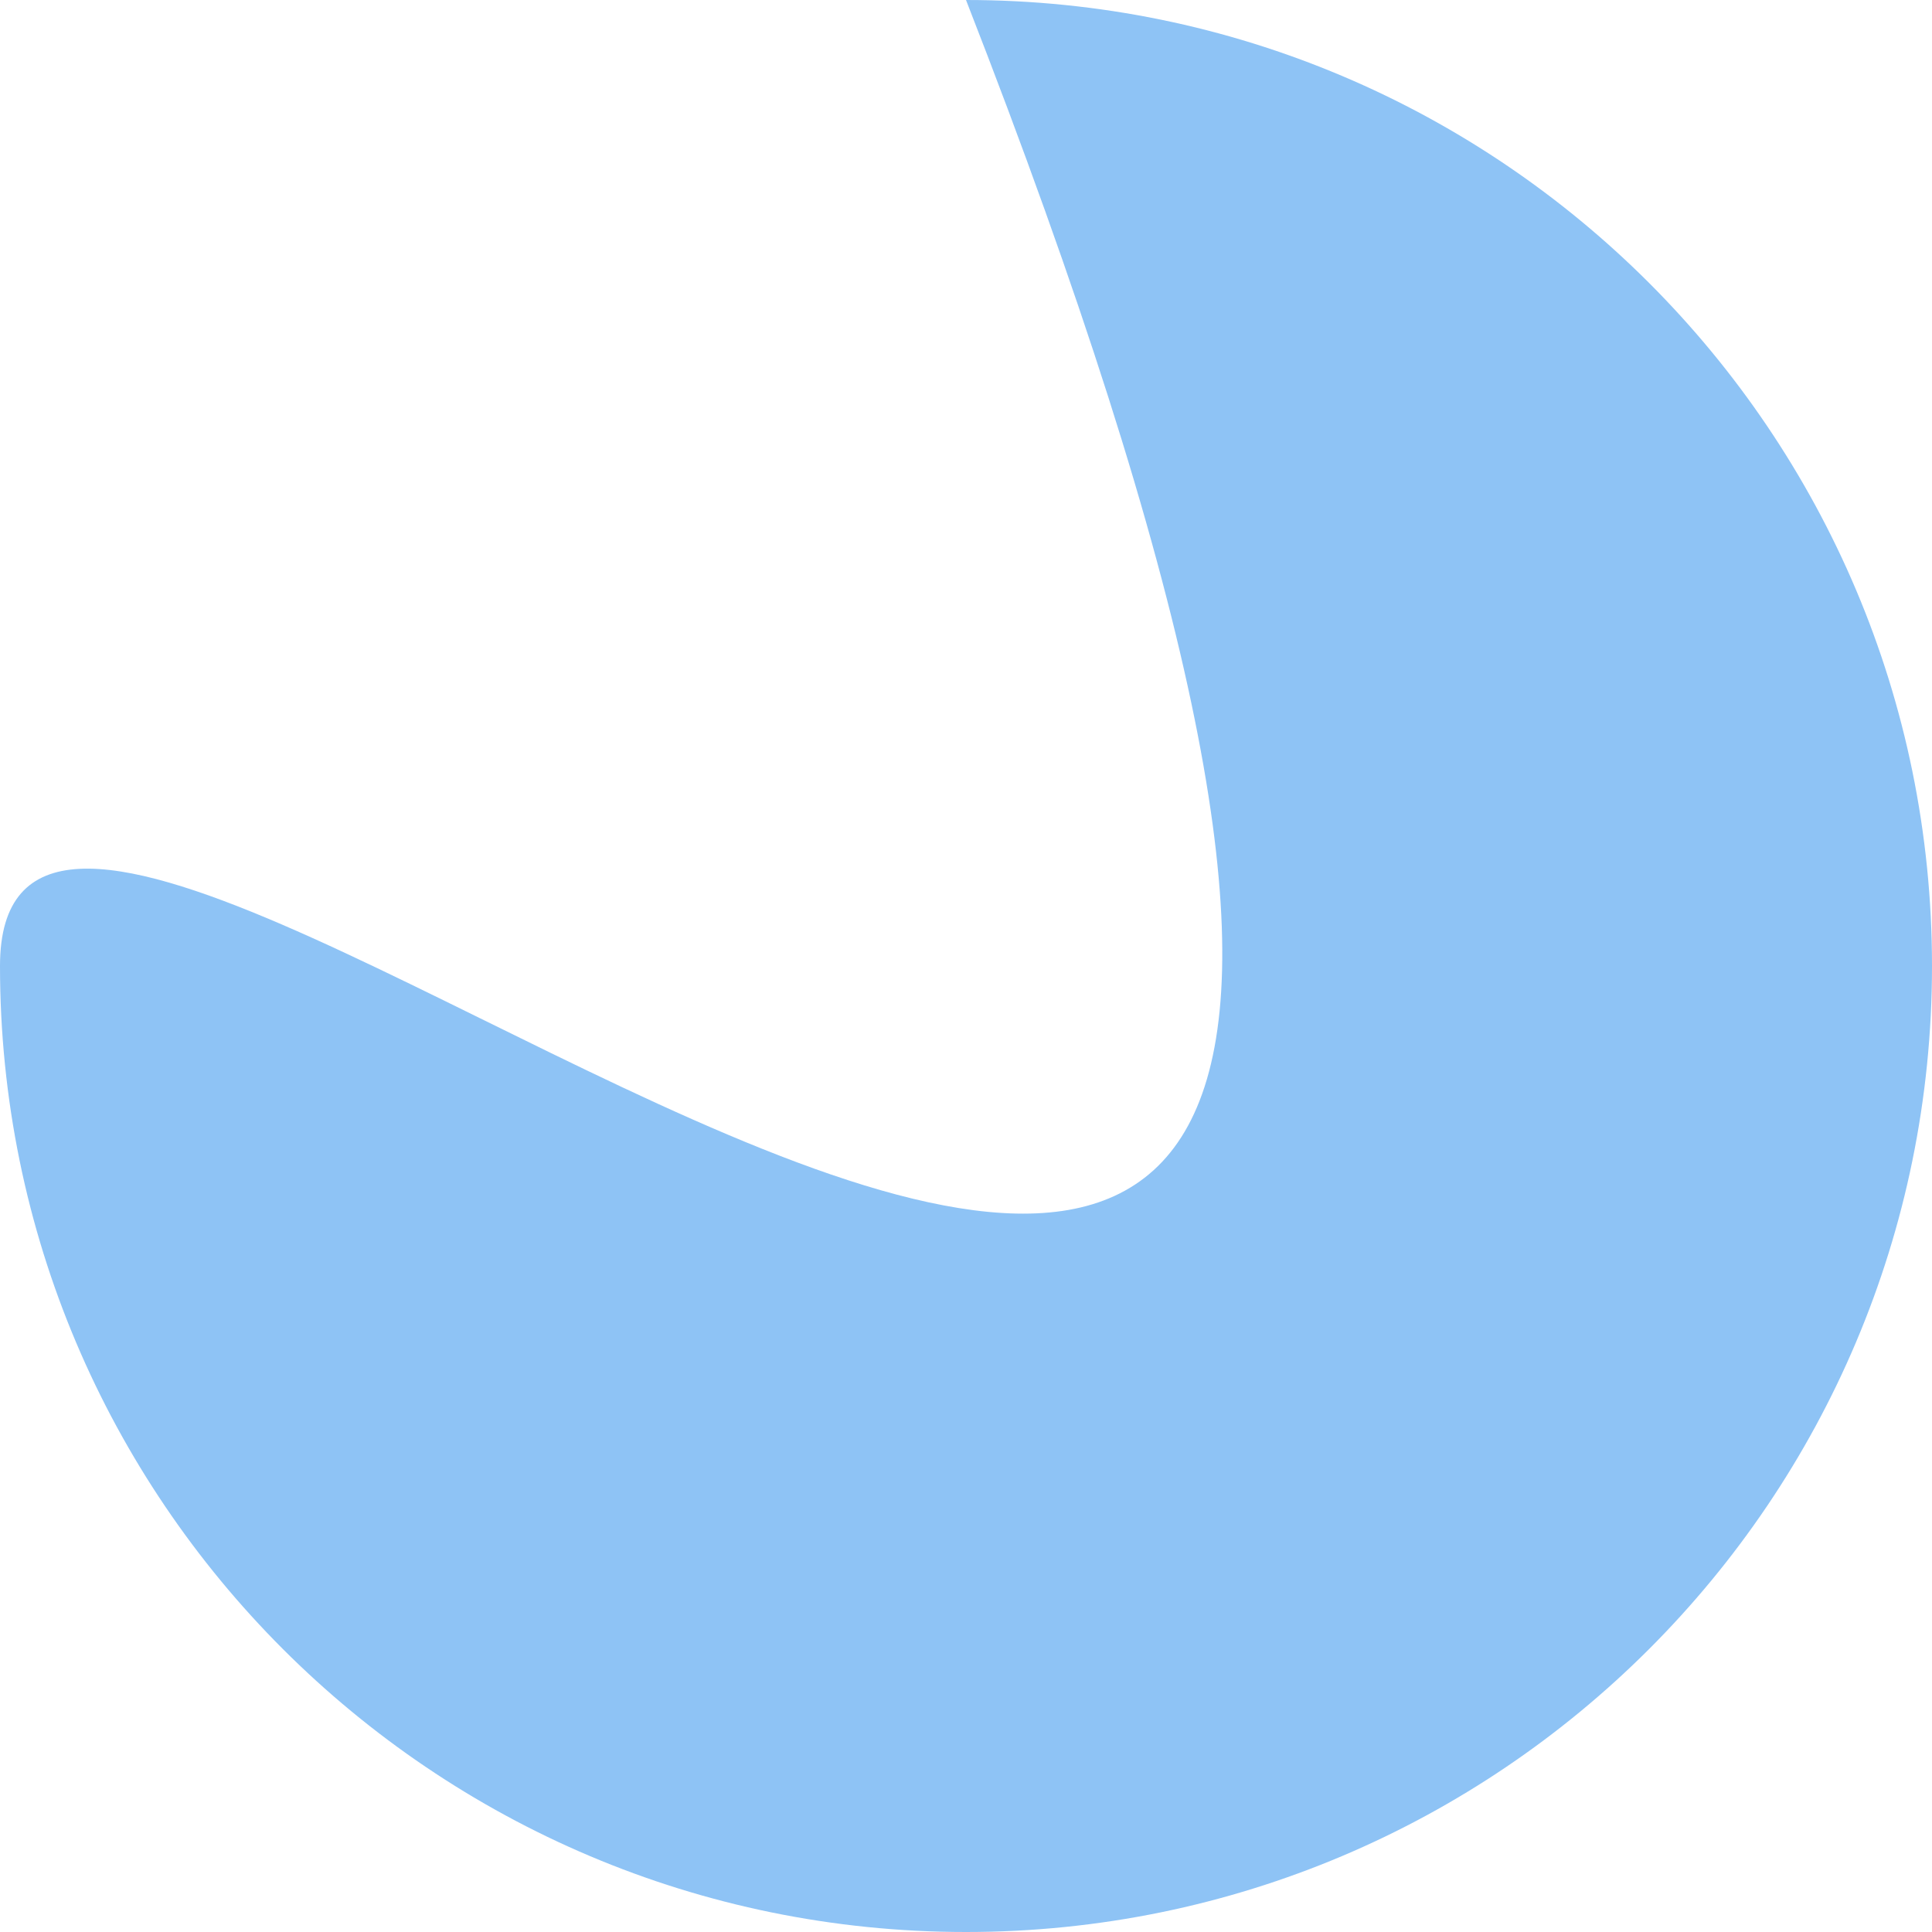 <svg width="19" height="19" viewBox="0 0 19 19" fill="none" xmlns="http://www.w3.org/2000/svg">
<path d="M19 9.5C19 14.747 14.747 19 9.5 19C4.253 19 0 14.747 0 9.5C0 4.253 18.635 23.385 9.5 0C14.747 0 19 4.253 19 9.5Z" fill="#8EC3F5"/>
</svg>
